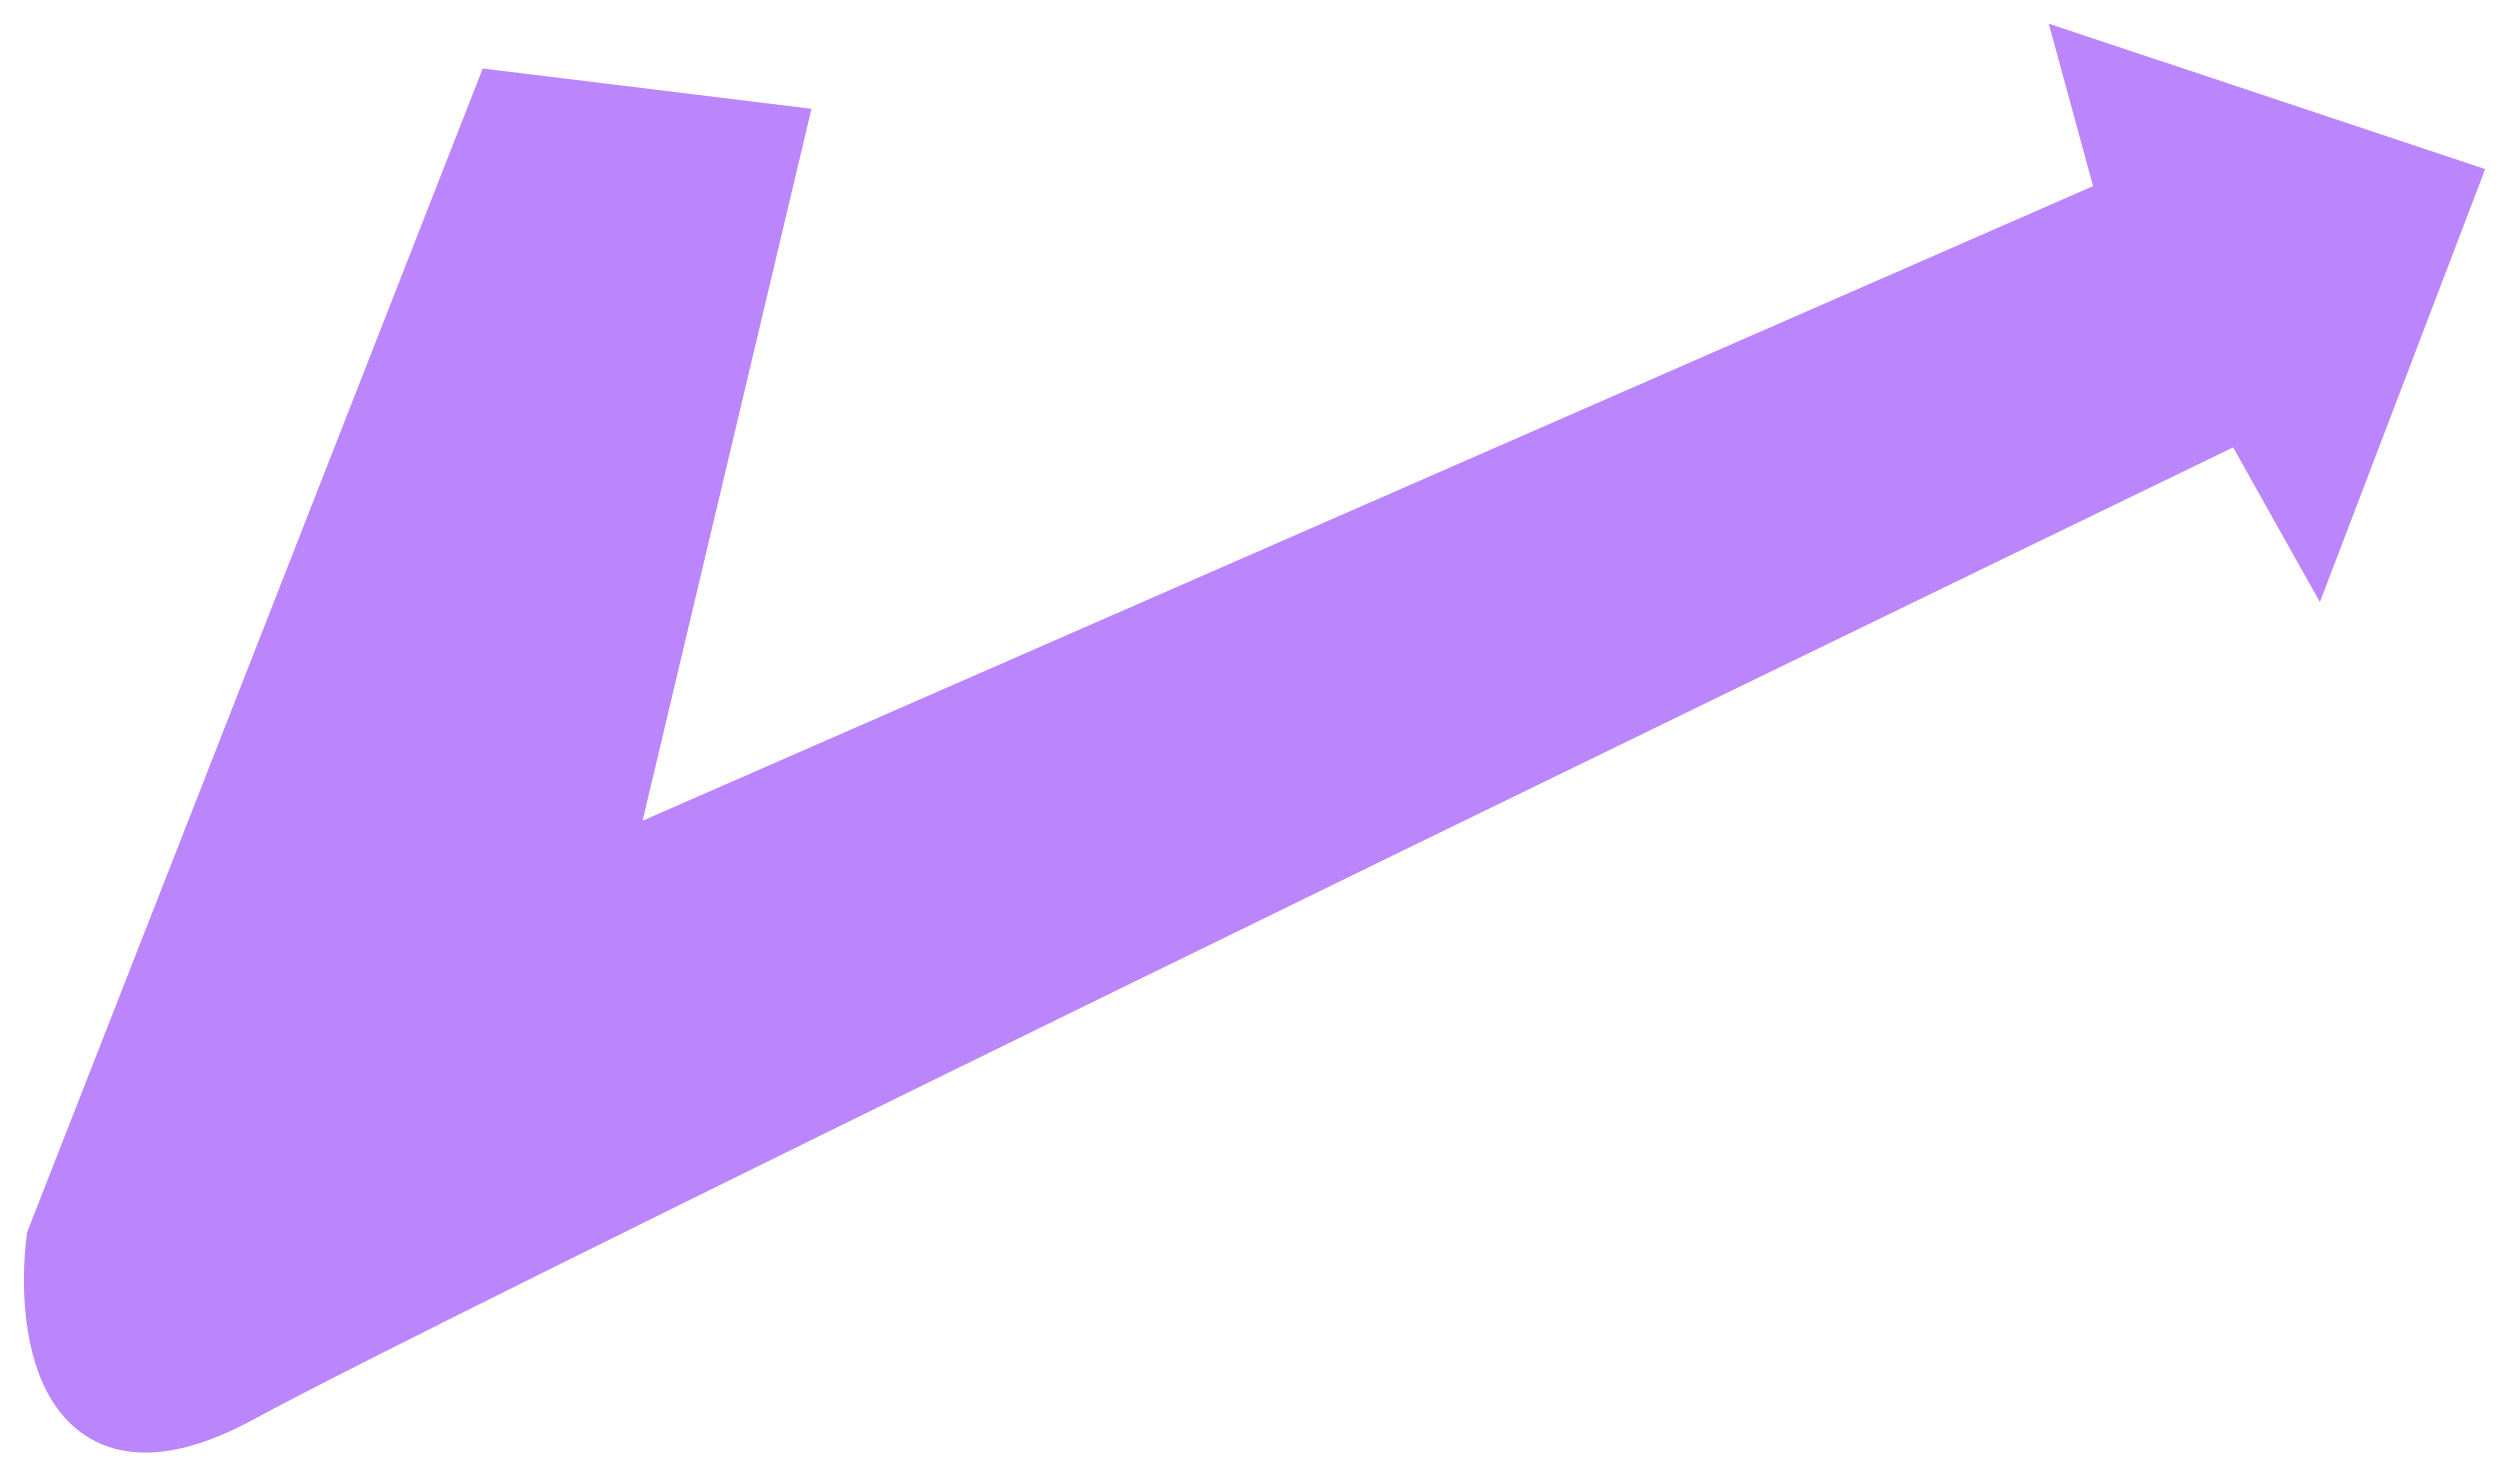 <svg width="104" height="61" viewBox="0 0 104 61" fill="none" xmlns="http://www.w3.org/2000/svg">
<path d="M2.1 51.52L20.73 3.937L32.527 5.382L25.296 35.861L88.264 8.312L86.685 2.524L102.078 7.653L96.335 22.695L93.309 17.301C68.738 29.189 17.703 54 10.126 58.141C2.549 62.281 1.618 55.452 2.1 51.52Z" fill="#BB86FC" stroke="#BB86FC" stroke-width="2"/>
</svg>
